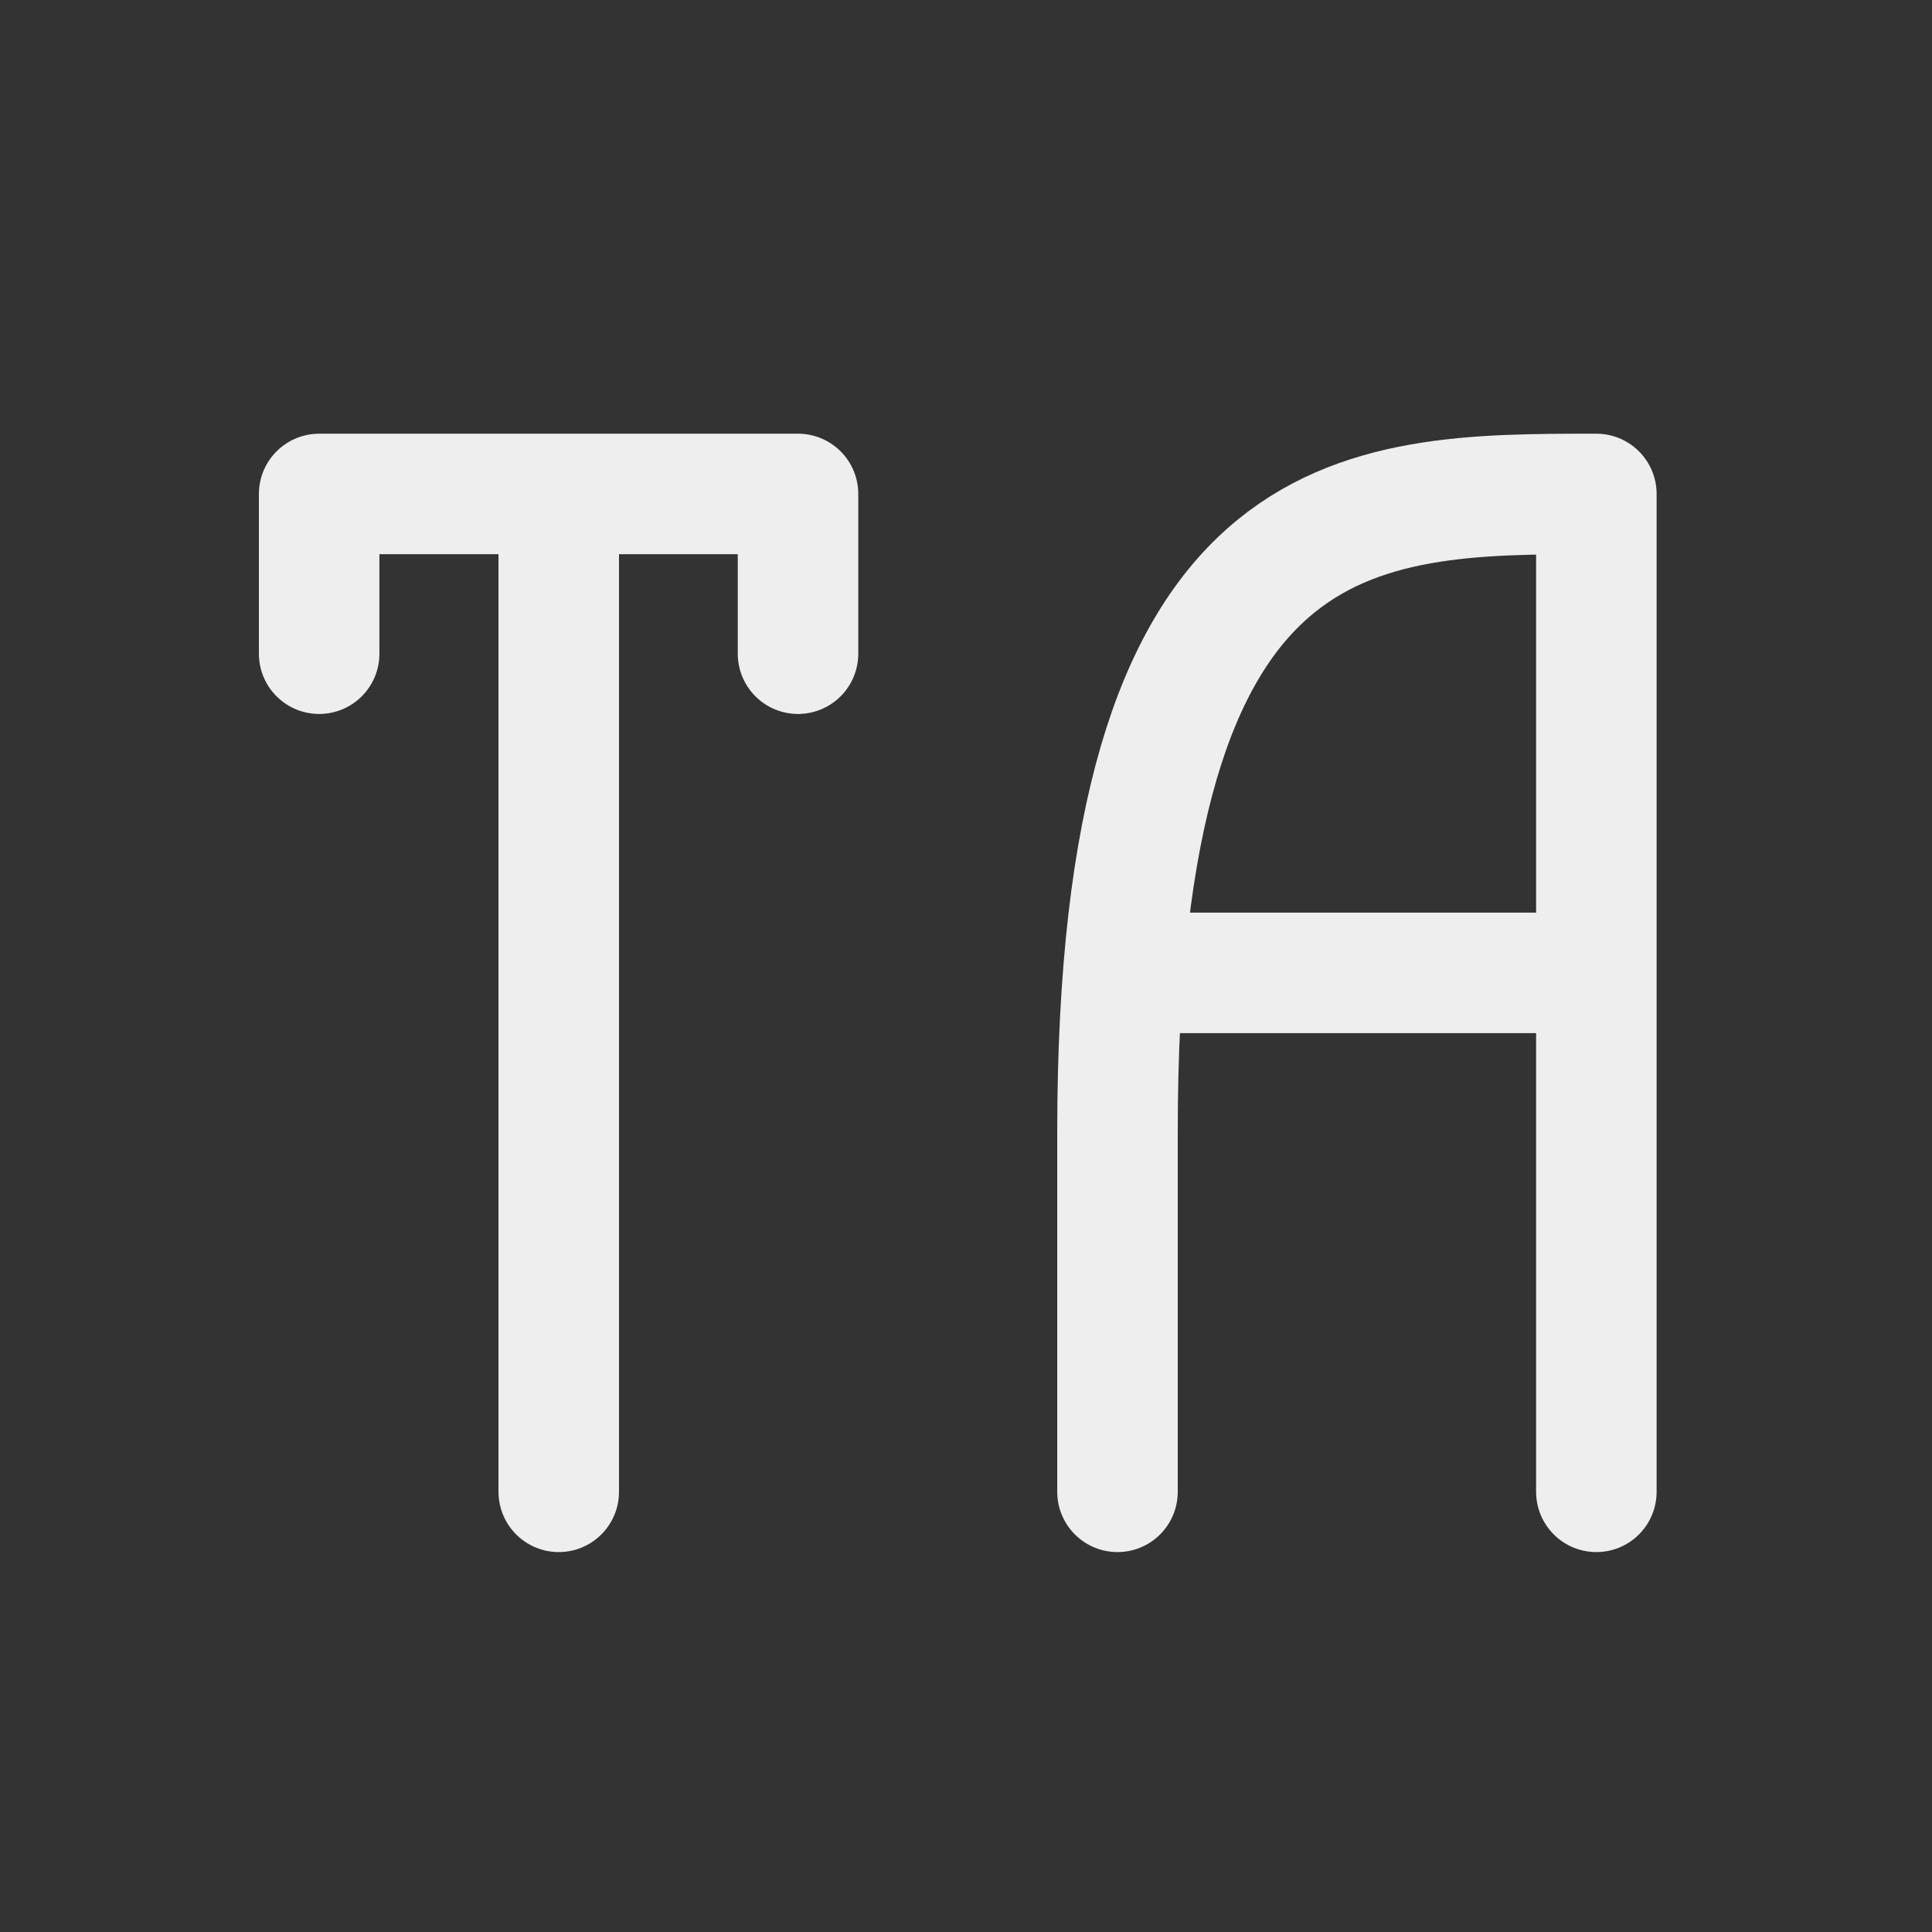 
<svg xmlns="http://www.w3.org/2000/svg" xmlns:xlink="http://www.w3.org/1999/xlink" width="22px" height="22px" viewBox="0 0 22 22" version="1.1">
<rect x="0" y="0" width="22" height="22" fill="#333333" stroke="none"/>
<g id="surface1">
<path style="fill:none;stroke-width:2.996;stroke-linecap:round;stroke-linejoin:round;stroke:rgb(93.333%,93.333%,93.333%);stroke-opacity:1;stroke-miterlimit:4;" d="M 13.892 37.091 L 13.892 12.281 M 7.935 16.253 L 7.935 12.281 L 19.841 12.281 L 19.841 16.253 M 27.784 37.091 L 27.784 28.134 C 27.784 12.281 33.741 12.281 39.69 12.281 L 39.69 37.091 M 28.781 24.188 L 39.69 24.188 " transform="matrix(0.458,0,0,0.458,0,0)"/>
</g>
</svg>
